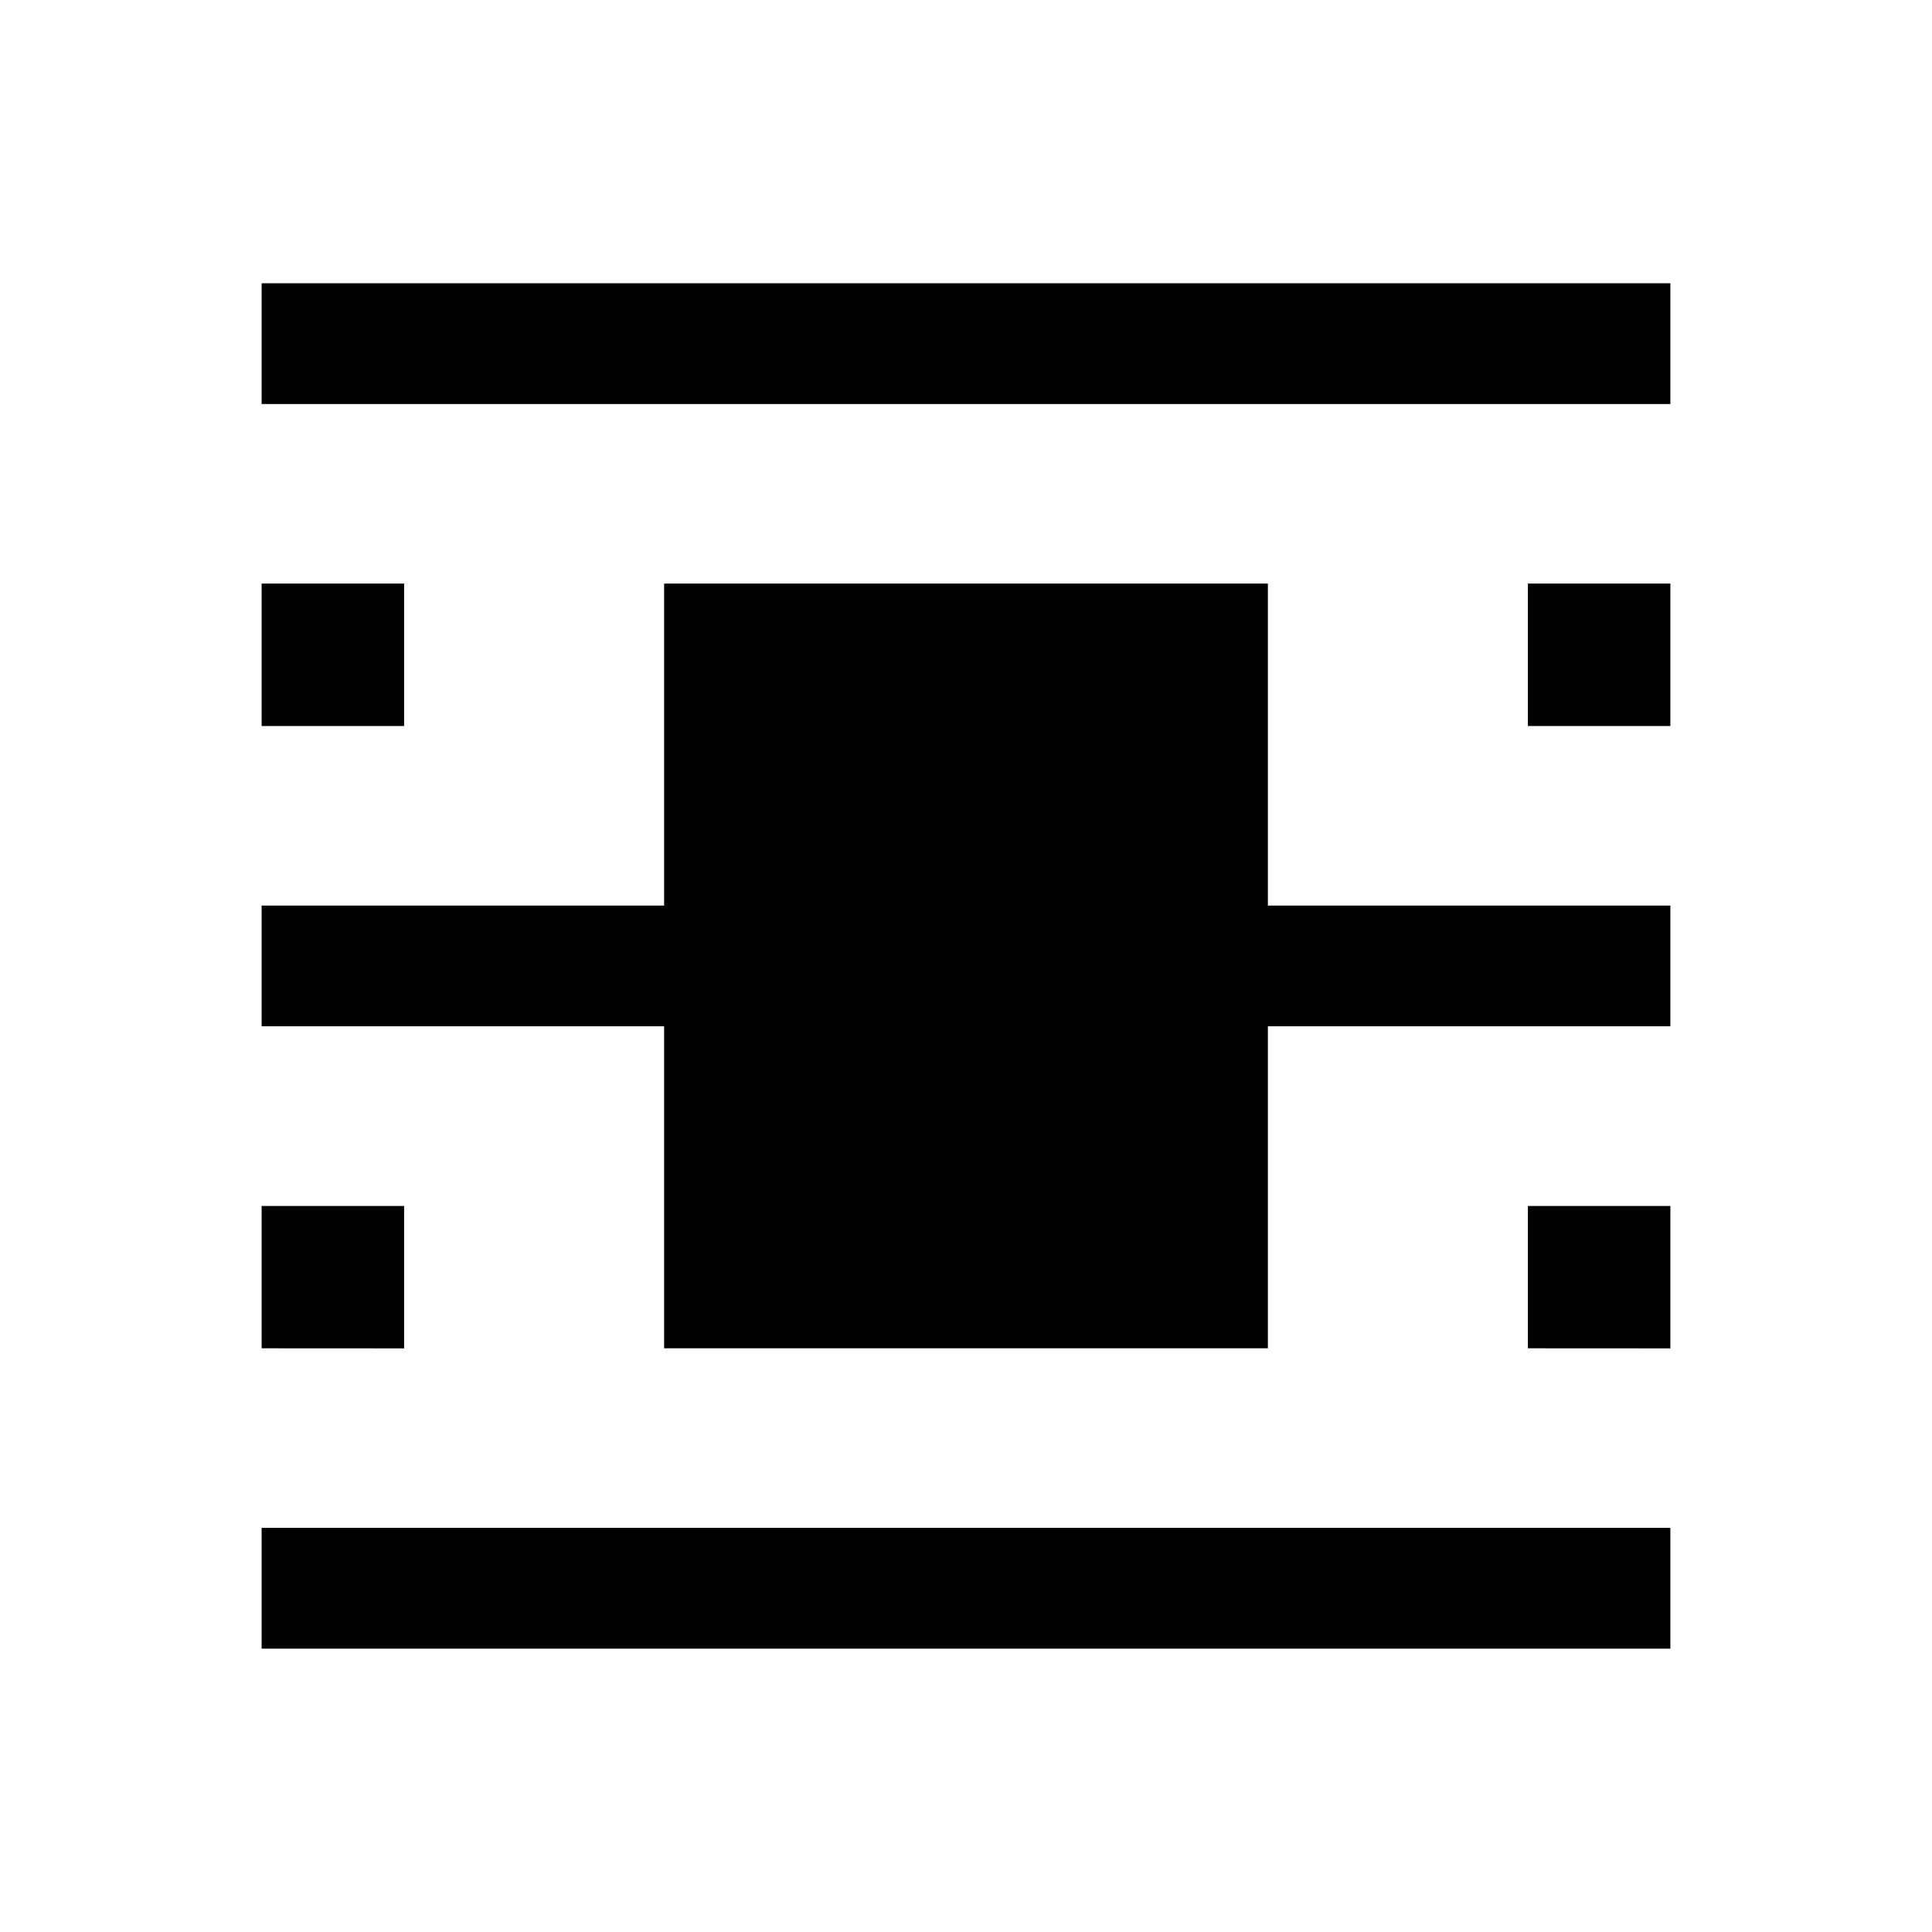<svg xmlns="http://www.w3.org/2000/svg" width="24" height="24" viewBox="0 0 24 24" fill='currentColor'><path d="M3.25 20.48v-1.5h17.5v1.5zm0-15.461v-1.5h17.5v1.5zm0 4v-1.77h1.77v1.77zm15.73 0v-1.77h1.77v1.77zm-15.73 7.73v-1.768h1.77v1.769zm15.73 0v-1.768h1.77v1.769zm-10.73 0v-4h-5v-1.5h5v-4h7.5v4h5v1.5h-5v4z"/></svg>